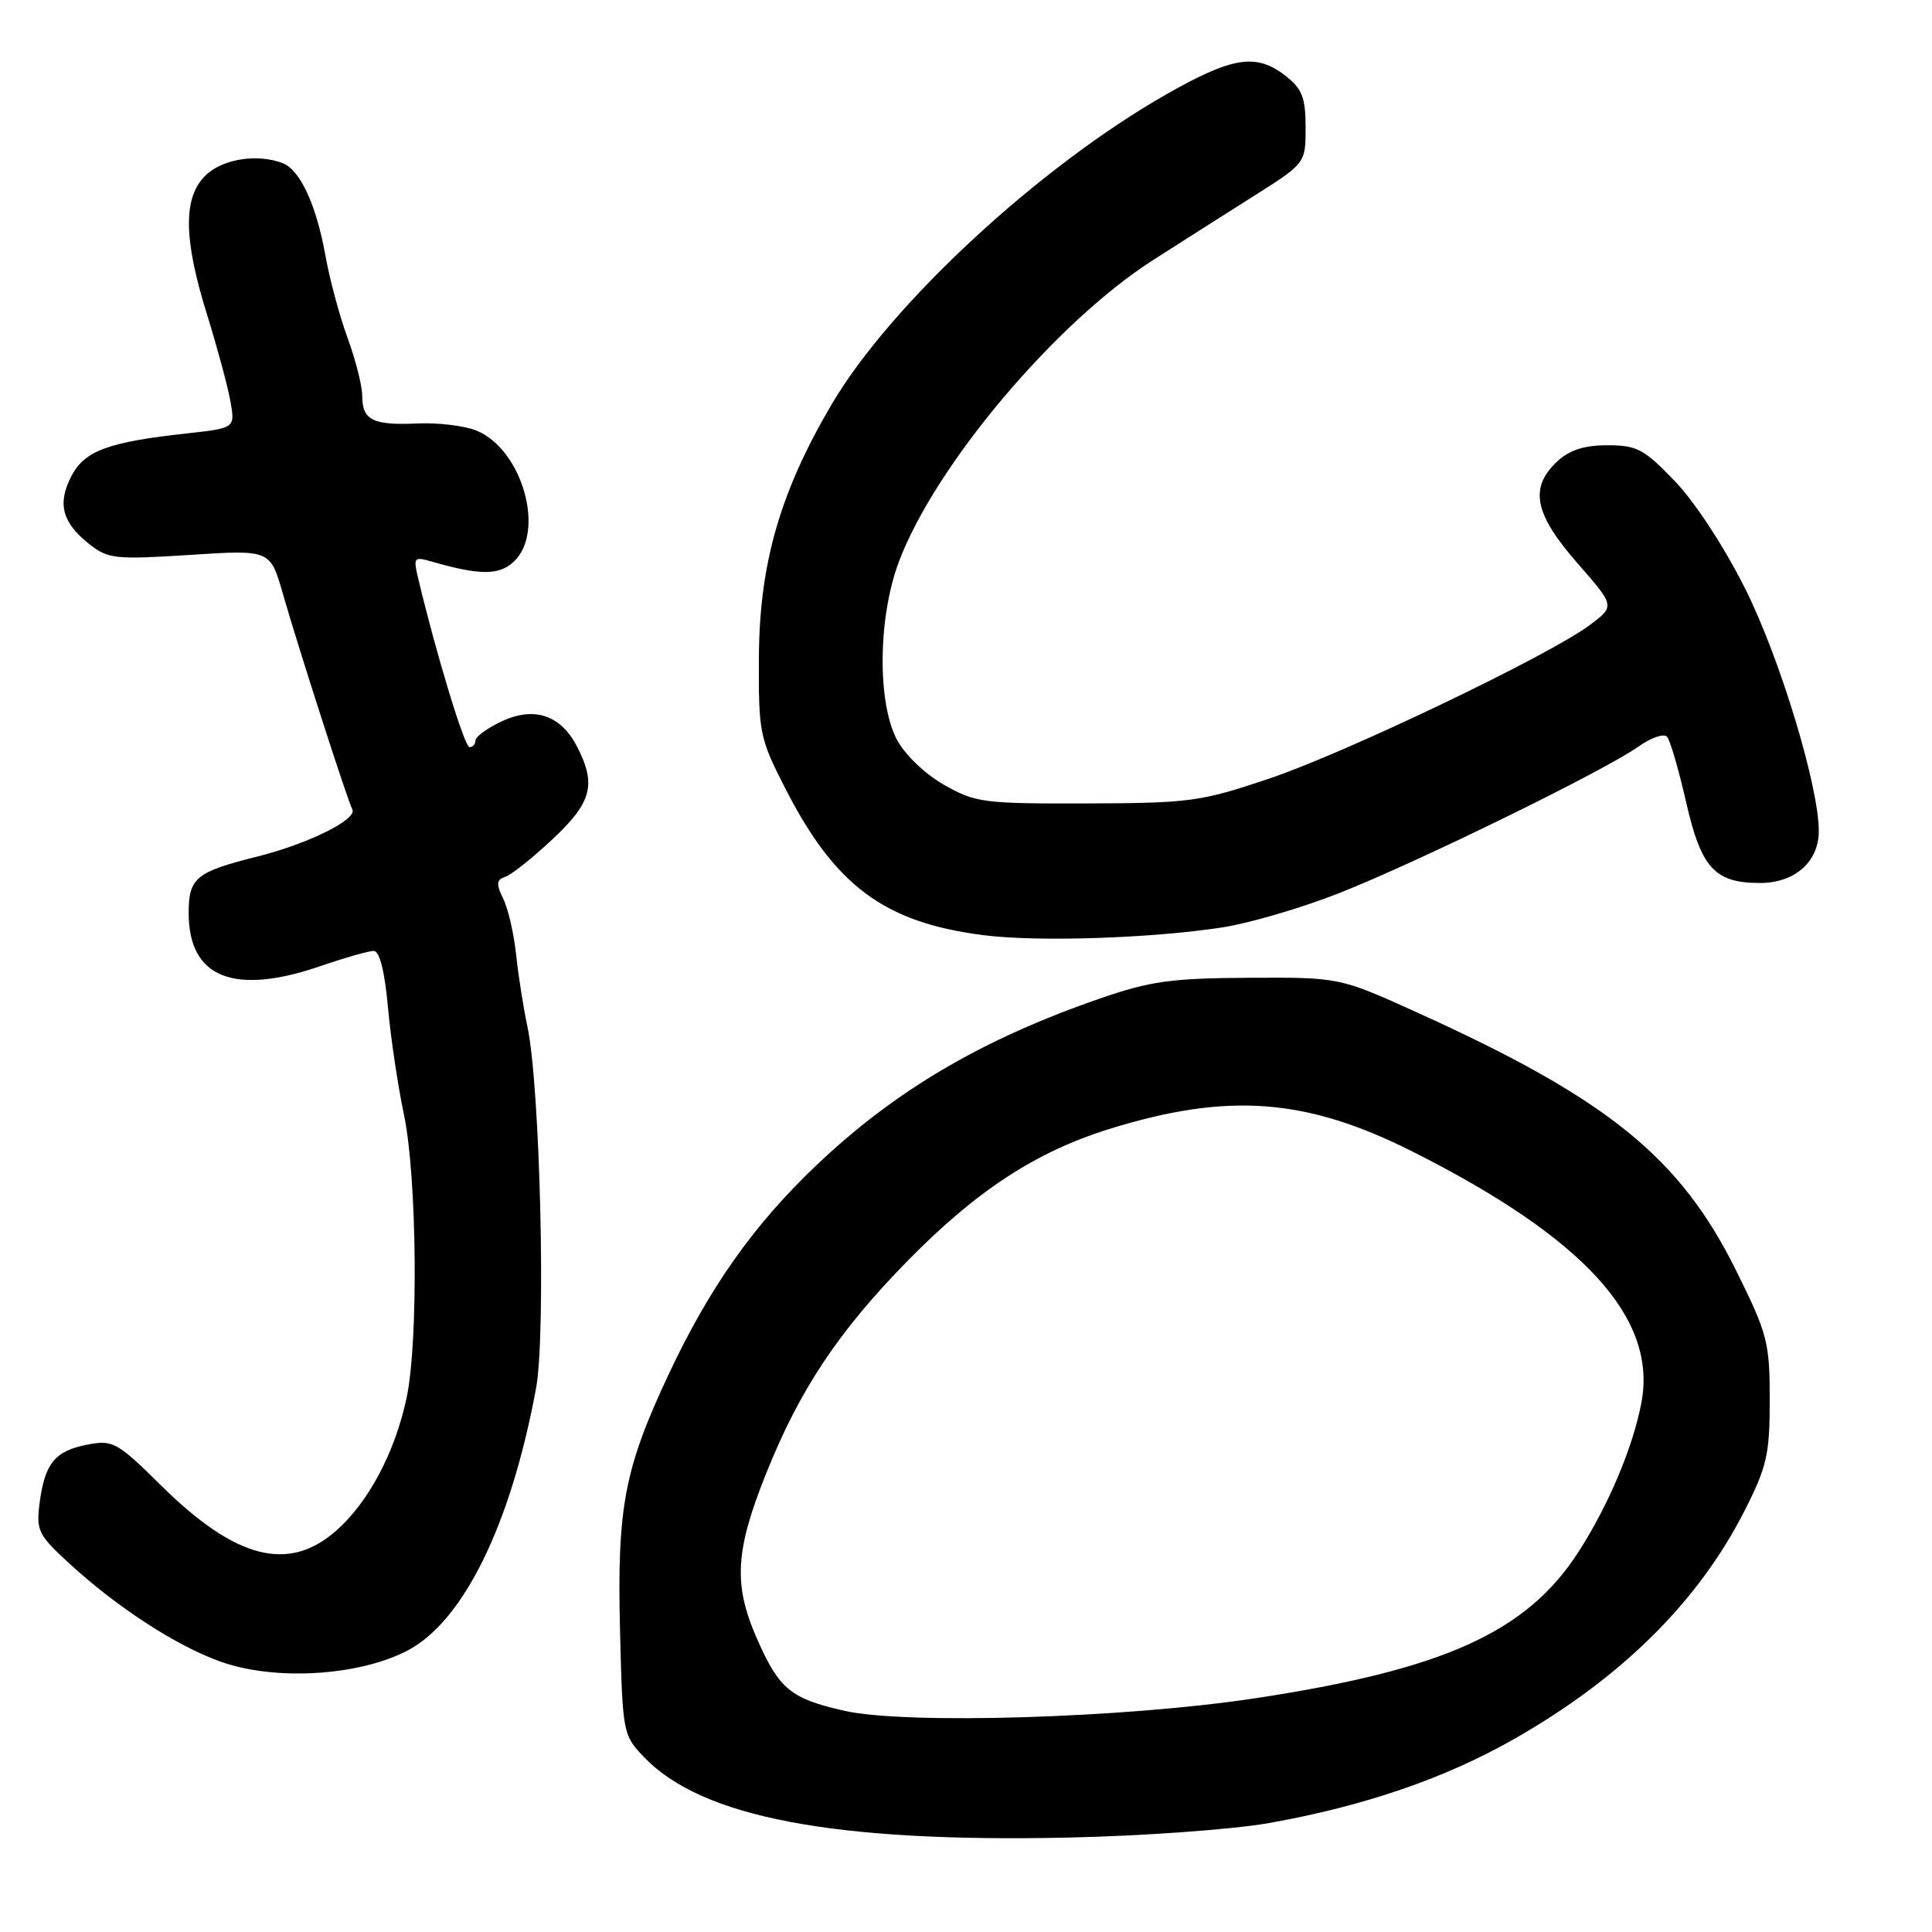 <?xml version="1.0" encoding="UTF-8" standalone="no"?>
<!DOCTYPE svg PUBLIC "-//W3C//DTD SVG 1.1//EN" "http://www.w3.org/Graphics/SVG/1.1/DTD/svg11.dtd" >
<svg xmlns="http://www.w3.org/2000/svg" xmlns:xlink="http://www.w3.org/1999/xlink" version="1.1" viewBox="0 0 256 256">
 <g >
 <path fill="currentColor"
d=" M 168.17 241.56 C 180.70 239.33 191.37 235.68 200.50 230.50 C 214.79 222.39 225.03 212.26 231.17 200.17 C 234.13 194.33 234.50 192.71 234.50 185.48 C 234.50 177.88 234.21 176.77 230.08 168.42 C 222.63 153.36 213.09 145.63 187.82 134.18 C 177.50 129.50 177.50 129.50 165.50 129.56 C 155.17 129.62 152.42 130.00 145.72 132.32 C 130.12 137.71 118.57 144.51 108.14 154.44 C 99.83 162.35 93.99 170.62 88.58 182.15 C 82.71 194.65 81.75 199.75 82.16 216.19 C 82.50 229.69 82.54 229.92 85.37 232.86 C 93.01 240.83 110.59 244.16 141.50 243.49 C 151.41 243.28 163.40 242.41 168.17 241.56 Z  M 53.88 218.77 C 61.36 214.94 67.67 202.12 71.03 183.96 C 72.36 176.76 71.57 143.85 69.88 136.00 C 69.35 133.53 68.68 129.25 68.39 126.50 C 68.10 123.75 67.33 120.41 66.68 119.09 C 65.72 117.12 65.77 116.58 66.95 116.18 C 67.76 115.92 70.57 113.68 73.20 111.21 C 78.43 106.33 79.06 103.94 76.45 98.91 C 74.29 94.72 70.74 93.56 66.42 95.61 C 64.54 96.50 63.00 97.63 63.00 98.11 C 63.00 98.60 62.65 99.00 62.21 99.00 C 61.55 99.00 57.77 86.58 55.40 76.59 C 54.75 73.89 54.87 73.74 57.10 74.38 C 63.49 76.23 66.06 76.26 68.02 74.48 C 72.33 70.58 69.26 59.59 63.15 57.06 C 61.59 56.42 58.07 55.99 55.34 56.11 C 49.41 56.38 48.00 55.68 48.00 52.48 C 48.00 51.16 47.13 47.70 46.06 44.79 C 44.99 41.88 43.66 36.92 43.10 33.77 C 41.91 27.14 39.76 22.51 37.46 21.62 C 34.12 20.34 29.59 21.04 27.31 23.17 C 24.24 26.07 24.27 31.56 27.44 41.70 C 28.77 45.99 30.16 51.13 30.52 53.11 C 31.17 56.72 31.17 56.72 24.84 57.42 C 14.36 58.56 11.19 59.73 9.46 63.09 C 7.57 66.73 8.23 69.24 11.81 72.08 C 14.32 74.06 15.23 74.16 25.16 73.53 C 35.81 72.84 35.81 72.84 37.48 78.67 C 39.46 85.60 46.09 106.19 46.68 107.23 C 47.42 108.54 40.95 111.77 34.16 113.48 C 25.94 115.54 25.00 116.31 25.00 120.99 C 25.00 129.56 30.98 131.96 42.50 128.00 C 45.70 126.90 48.86 126.00 49.52 126.00 C 50.29 126.00 50.97 128.67 51.40 133.41 C 51.77 137.49 52.72 143.90 53.52 147.66 C 55.25 155.86 55.46 177.72 53.88 185.20 C 52.34 192.45 48.83 199.06 44.53 202.84 C 38.21 208.39 31.21 206.58 21.34 196.83 C 15.58 191.13 14.96 190.78 11.69 191.40 C 7.33 192.22 5.97 193.83 5.27 198.99 C 4.77 202.78 5.02 203.32 9.00 207.00 C 15.41 212.92 23.30 218.06 29.21 220.17 C 36.36 222.73 47.37 222.10 53.88 218.77 Z  M 162.00 122.88 C 165.57 122.33 172.55 120.28 177.50 118.32 C 187.94 114.20 212.66 102.09 217.11 98.92 C 218.78 97.73 220.49 97.15 220.90 97.63 C 221.31 98.11 222.44 101.99 223.41 106.25 C 225.41 115.03 227.20 117.00 233.22 117.00 C 237.82 117.00 241.00 114.19 241.00 110.13 C 241.00 104.17 235.86 87.22 231.25 78.01 C 228.51 72.53 224.57 66.50 221.93 63.76 C 217.85 59.50 216.91 59.00 213.00 59.00 C 209.89 59.00 207.96 59.63 206.31 61.17 C 202.62 64.64 203.31 68.10 208.99 74.59 C 213.99 80.30 213.99 80.30 210.74 82.76 C 205.48 86.75 178.28 99.79 168.00 103.23 C 159.09 106.22 157.59 106.42 144.00 106.46 C 130.34 106.50 129.25 106.36 125.10 104.00 C 122.58 102.57 119.91 100.01 118.85 98.02 C 116.23 93.07 116.34 81.83 119.09 74.48 C 123.86 61.73 139.84 42.75 152.76 34.48 C 156.17 32.29 162.13 28.51 165.98 26.07 C 173.00 21.64 173.00 21.64 173.00 16.89 C 173.00 12.95 172.55 11.79 170.37 10.07 C 166.47 7.01 163.33 7.50 154.51 12.52 C 137.67 22.12 118.06 40.27 110.24 53.51 C 103.39 65.12 100.63 74.66 100.56 87.00 C 100.50 97.08 100.64 97.78 104.00 104.36 C 110.64 117.40 117.18 122.25 130.35 123.92 C 137.49 124.83 152.65 124.33 162.00 122.88 Z  M 111.84 226.68 C 104.79 225.08 103.26 223.83 100.34 217.22 C 97.15 210.02 97.39 205.54 101.51 195.26 C 105.95 184.15 111.08 176.44 120.24 167.09 C 129.35 157.80 137.22 152.64 146.92 149.62 C 162.67 144.71 173.07 145.48 187.21 152.61 C 209.93 164.05 219.60 174.66 217.50 185.83 C 216.39 191.75 213.12 199.50 209.12 205.69 C 202.27 216.29 191.32 221.23 166.32 225.03 C 148.99 227.66 120.00 228.54 111.84 226.68 Z "/>
</g>
</svg>